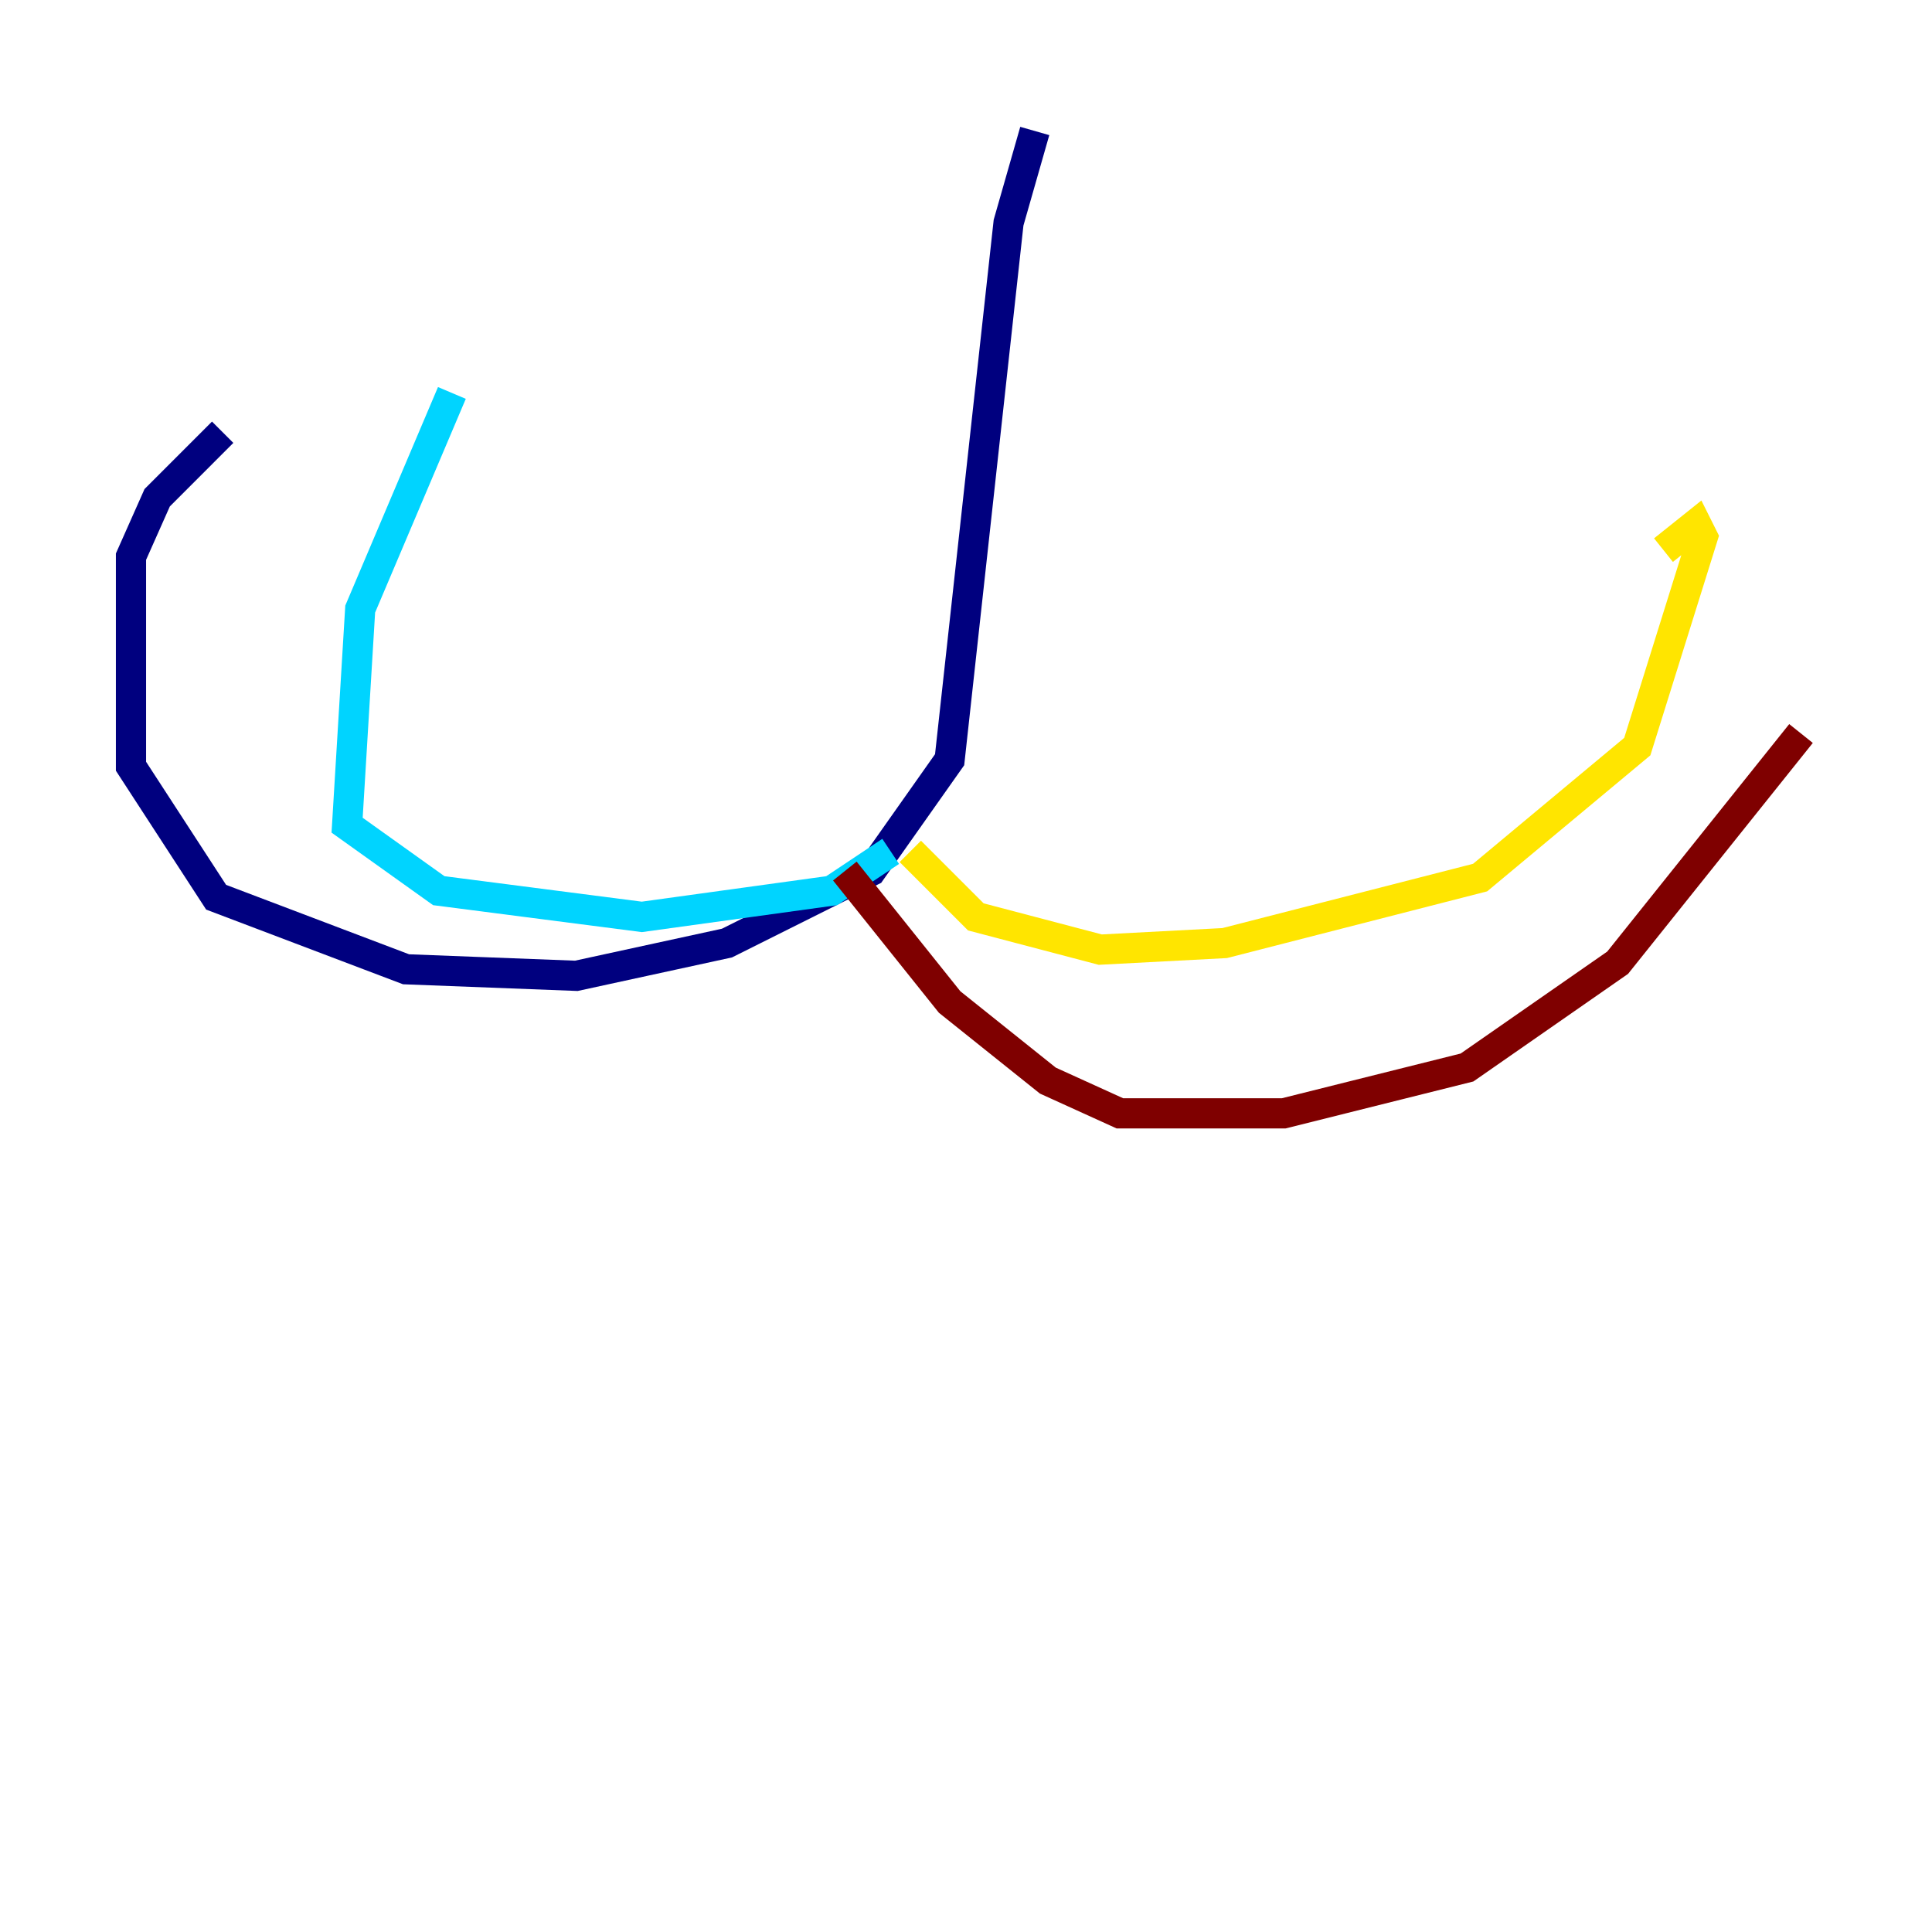 <?xml version="1.0" encoding="utf-8" ?>
<svg baseProfile="tiny" height="128" version="1.2" viewBox="0,0,128,128" width="128" xmlns="http://www.w3.org/2000/svg" xmlns:ev="http://www.w3.org/2001/xml-events" xmlns:xlink="http://www.w3.org/1999/xlink"><defs /><polyline fill="none" points="68.556,8.678 66.82,14.752 62.915,50.332 57.709,57.709 48.163,62.481 38.183,64.651 26.902,64.217 14.319,59.444 8.678,50.766 8.678,36.881 10.414,32.976 14.752,28.637" stroke="#00007f" stroke-width="2" /><polyline fill="none" points="29.939,26.034 23.864,40.352 22.997,54.671 29.071,59.01 42.522,60.746 55.105,59.01 59.01,56.407" stroke="#00d4ff" stroke-width="2" /><polyline fill="none" points="60.312,56.407 64.651,60.746 72.895,62.915 81.139,62.481 98.061,58.142 108.475,49.464 112.814,35.58 112.38,34.712 110.21,36.447" stroke="#ffe500" stroke-width="2" /><polyline fill="none" points="55.973,57.709 62.915,66.386 69.424,71.593 74.197,73.763 85.044,73.763 97.193,70.725 107.173,63.783 119.322,48.597" stroke="#7f0000" stroke-width="2" /></svg>